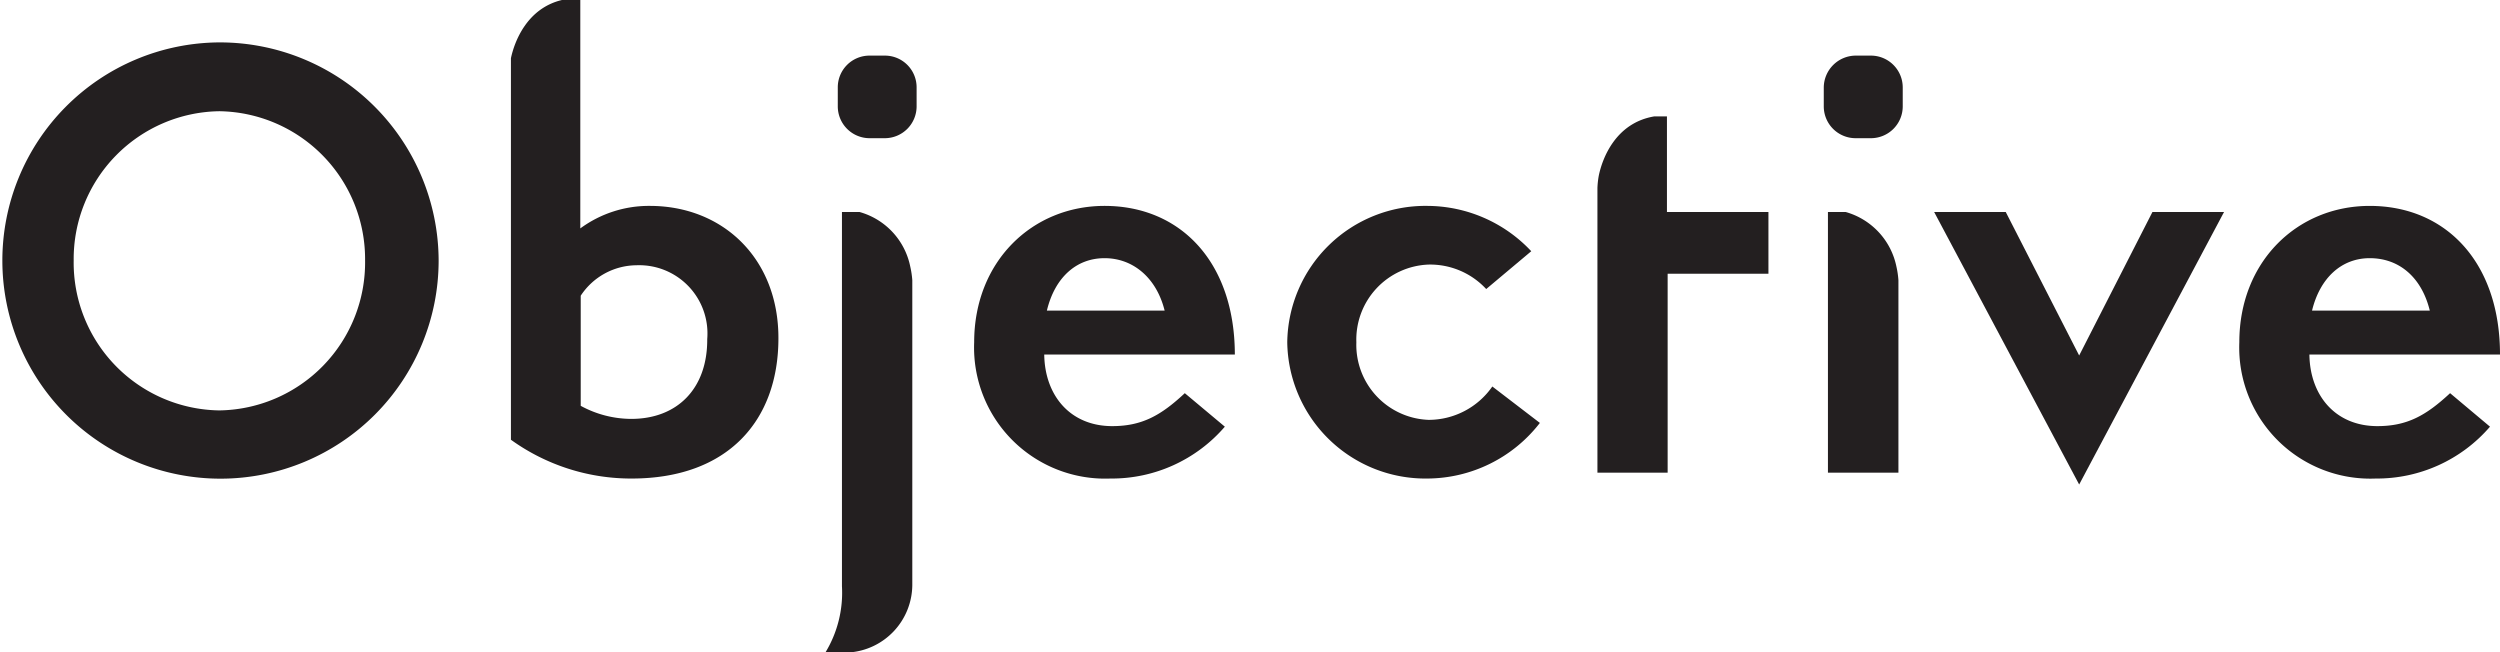 <svg xmlns="http://www.w3.org/2000/svg" viewBox="0 0 179.82 46.93"><defs><style>.cls-1{fill:#231f20;}</style></defs><title>Asset 37</title><g id="Layer_2" data-name="Layer 2"><g id="Layer_1-2" data-name="Layer 1"><path class="cls-1" d="M15.78,3.05A15.69,15.69,0,1,0,31.55,18.73,15.74,15.74,0,0,0,15.78,3.05Zm0,26.47A10.63,10.63,0,0,1,5.3,18.73,10.63,10.63,0,0,1,15.78,8,10.64,10.64,0,0,1,26.26,18.73,10.64,10.64,0,0,1,15.78,29.52Z"/><path class="cls-1" d="M46.74,14.81a8.32,8.32,0,0,0-5,1.62V0H40.42C37.9.6,37,3,36.75,4.19c0,0,0,.1,0,.2V31.63a14.79,14.79,0,0,0,8.68,2.79c6.9,0,10.56-4.14,10.56-10.09C56,18.6,52,14.81,46.74,14.81ZM45.41,30.13a7.62,7.62,0,0,1-3.64-.94V21.27a4.84,4.84,0,0,1,4-2.19,4.91,4.91,0,0,1,5.1,5.31C50.89,28,48.67,30.13,45.41,30.13Z"/><path class="cls-1" d="M62.53,9.94h1.12a2.29,2.29,0,0,0,2.28-2.29V6.28A2.28,2.28,0,0,0,63.65,4H62.53a2.28,2.28,0,0,0-2.27,2.28V7.65A2.29,2.29,0,0,0,62.53,9.94Z"/><path class="cls-1" d="M79.45,14.81c-5.21,0-9.38,4-9.38,9.81a9.43,9.43,0,0,0,9.8,9.8,10.73,10.73,0,0,0,8.23-3.73l-2.88-2.41c-1.72,1.61-3.09,2.37-5.22,2.37-3,0-4.85-2.18-4.89-5.15H88.82C88.81,18.84,84.9,14.81,79.45,14.81ZM75.3,22.34c.57-2.37,2.11-3.77,4.15-3.77s3.73,1.4,4.32,3.77Z"/><path class="cls-1" d="M102.76,30.2a5.4,5.4,0,0,1-5.2-5.58,5.4,5.4,0,0,1,5.2-5.59,5.5,5.5,0,0,1,4.14,1.76l3.24-2.72a10.29,10.29,0,0,0-7.47-3.26,9.94,9.94,0,0,0-10.08,9.81,9.94,9.94,0,0,0,10.08,9.8,10.29,10.29,0,0,0,8.09-4l-3.42-2.62A5.58,5.58,0,0,1,102.76,30.2Z"/><path class="cls-1" d="M119.9,8.37H119c-2.78.46-3.74,3-4,4.25a6.18,6.18,0,0,0-.1.9V34h5.05V19.69h7.25V15.25H119.9Z"/><path class="cls-1" d="M133.46,9.94h1.11a2.29,2.29,0,0,0,2.29-2.27V6.28A2.29,2.29,0,0,0,134.57,4h-1.11a2.31,2.31,0,0,0-2.28,2.28V7.67A2.29,2.29,0,0,0,133.46,9.94Z"/><path class="cls-1" d="M132.76,15.25h-1.28V34h5.07V20.15a6.63,6.63,0,0,0-.15-1A5.15,5.15,0,0,0,132.76,15.25Z"/><polygon class="cls-1" points="149.55 25.57 144.27 15.25 139.12 15.25 149.55 34.85 159.97 15.25 154.82 15.25 149.55 25.57"/><path class="cls-1" d="M171,30.65c-3,0-4.85-2.18-4.89-5.15h13.71c0-6.66-3.92-10.69-9.37-10.69-5.21,0-9.38,4-9.38,9.81a9.43,9.43,0,0,0,9.81,9.8,10.73,10.73,0,0,0,8.22-3.73l-2.87-2.41C174.5,29.89,173.14,30.65,171,30.65Zm-.55-12.08c2.14,0,3.74,1.4,4.32,3.77H166.3C166.87,20,168.41,18.57,170.45,18.57Z"/><path class="cls-1" d="M65.47,19.16a5.13,5.13,0,0,0-3.64-3.91H60.56V42.17a8.27,8.27,0,0,1-1.19,4.76h1.71a4.9,4.9,0,0,0,4.54-4.84V20.15A6.63,6.63,0,0,0,65.47,19.16Z"/></g></g></svg>
